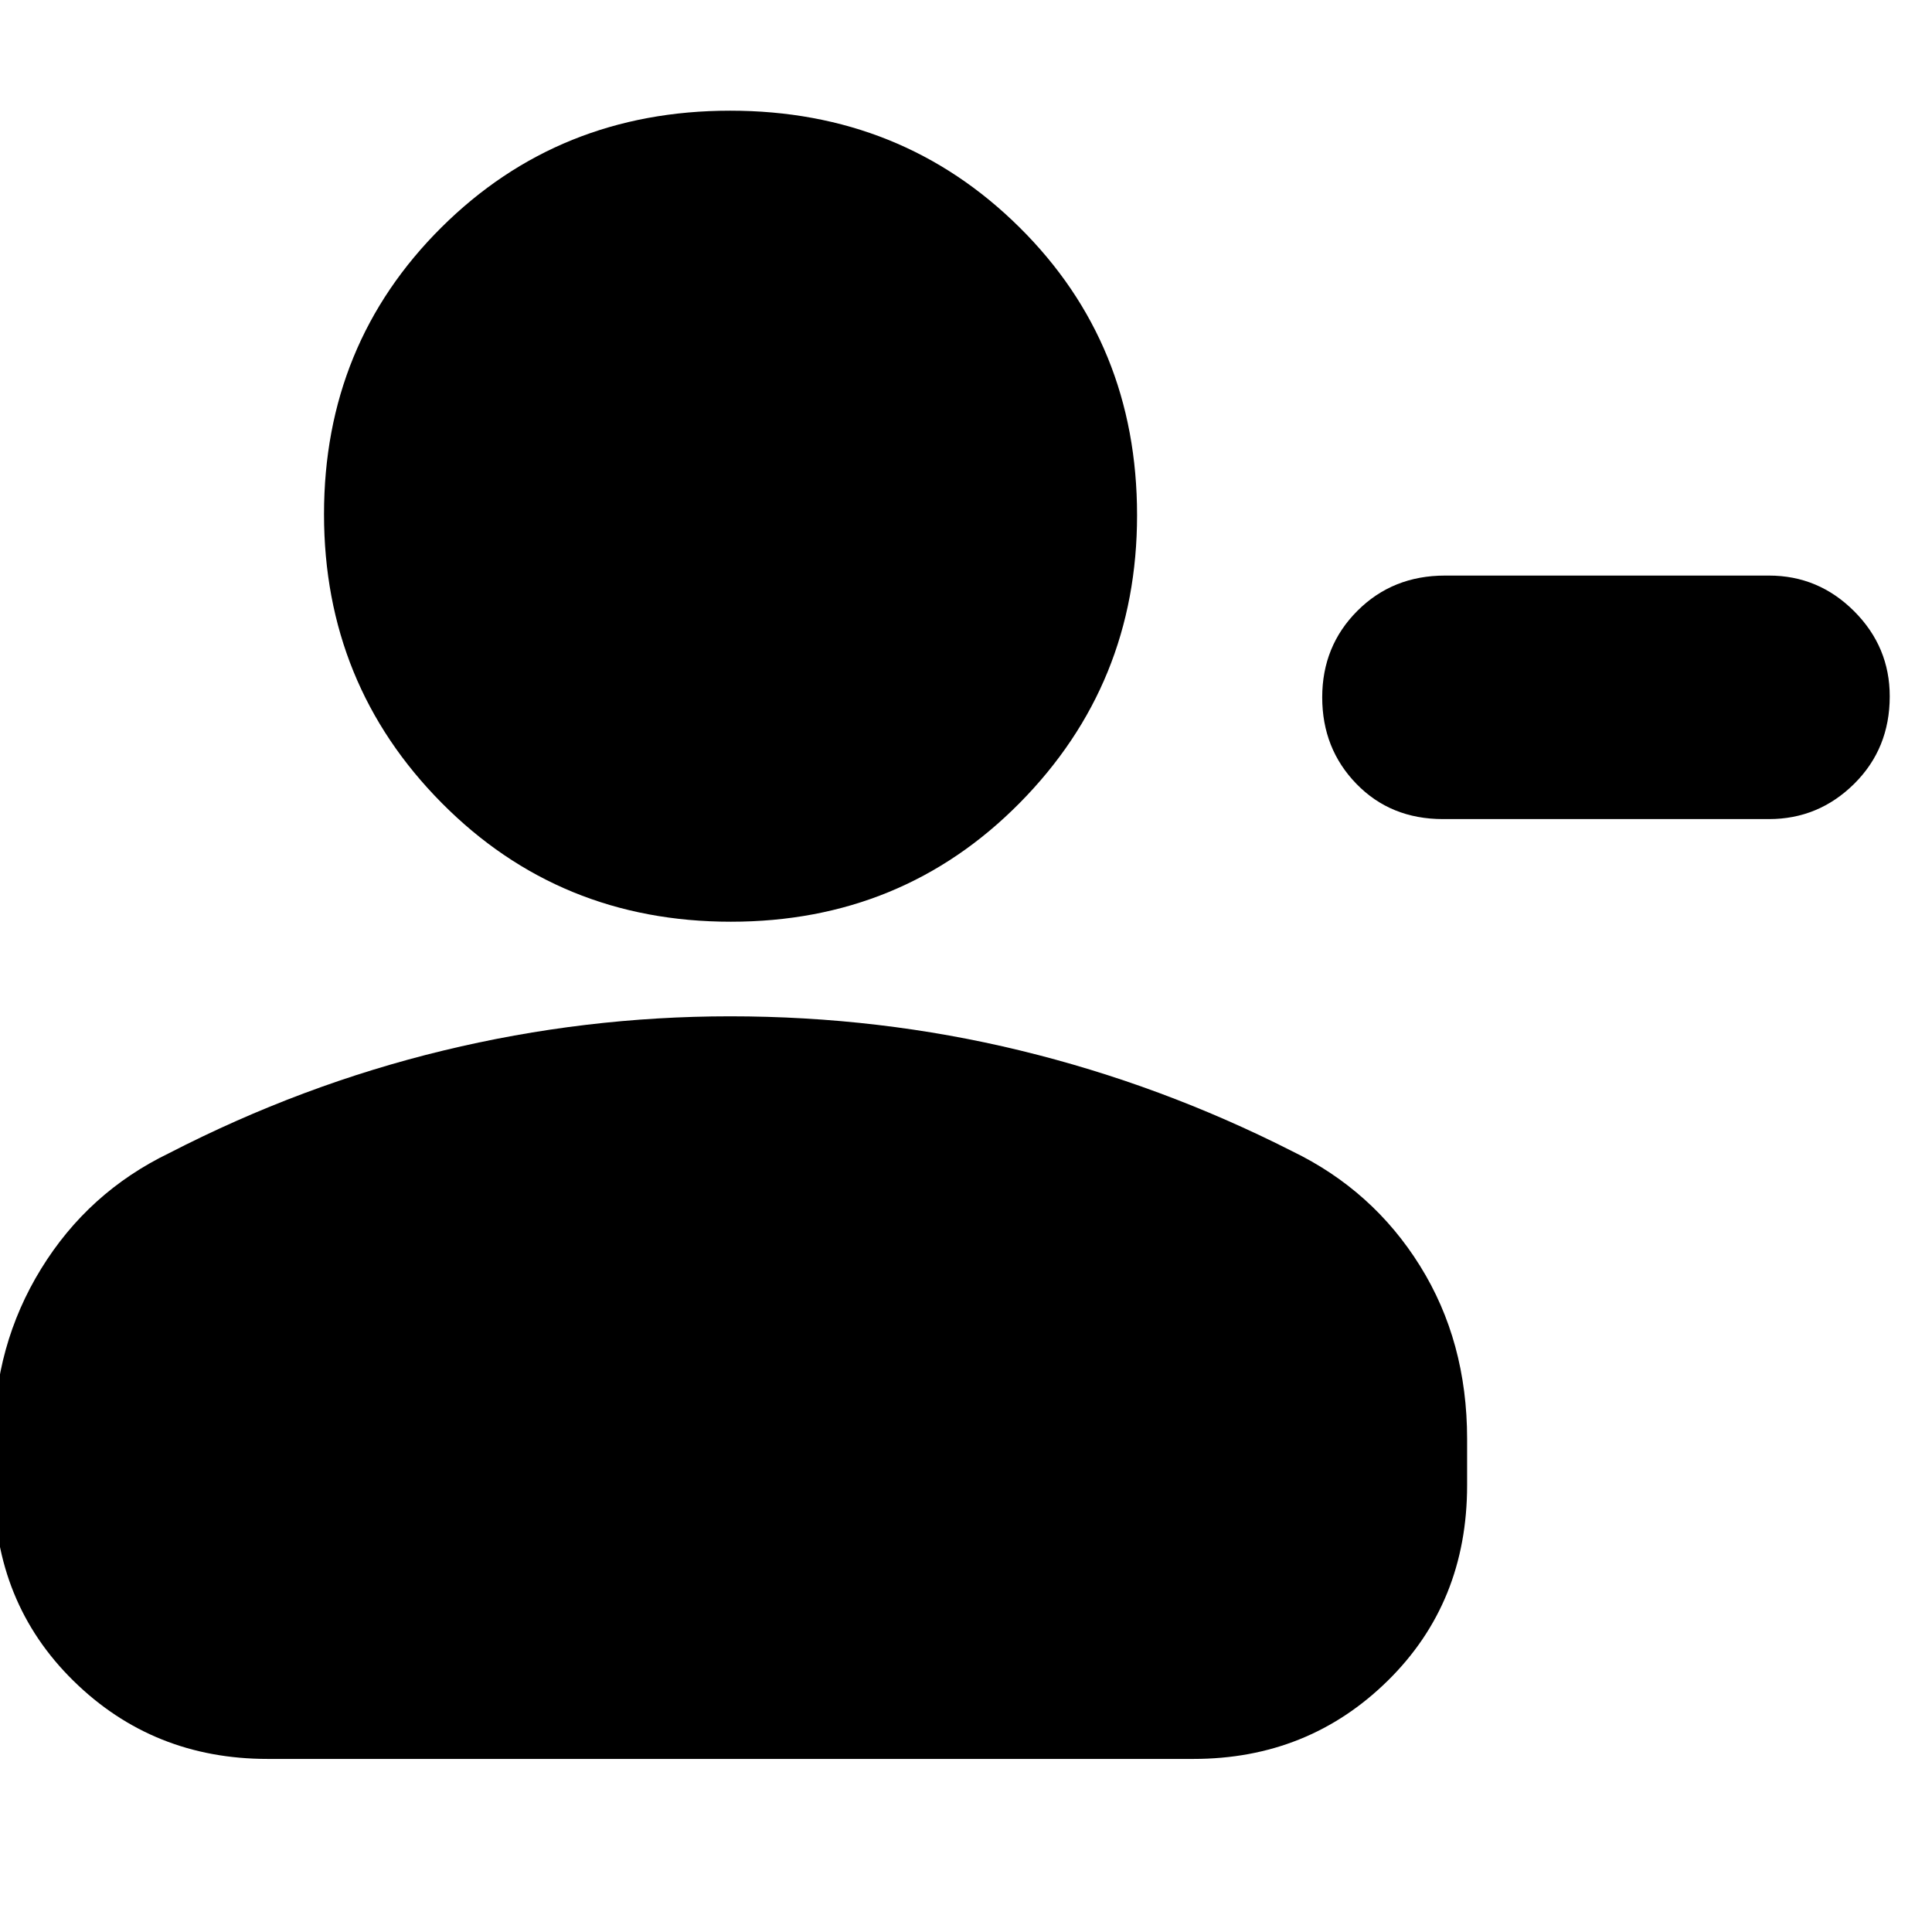 <svg xmlns="http://www.w3.org/2000/svg" height="24" viewBox="0 -960 960 960" width="24"><path d="M718-674h161q24.6 0 42.3 17.7Q939-638.6 939-614q0 26-17.7 43.5T879-553H717q-26 0-43-17.5t-17-43q0-25.5 17.5-43T718-674ZM363.16-502Q278-502 219.5-561T161-704.5q0-84.5 58.34-142.5t143.5-58q85.16 0 143.66 57.89T565-704q0 84-58.34 143t-143.5 59ZM-3-222v-23q0-46.47 23.41-84.51Q43.81-367.56 84-387q66-34 136.31-51t142.5-17Q437-455 507-438t135 50q40.19 19.44 63.59 56.99Q729-293.47 729-245v23q0 58.4-39.5 97.2Q650-86 593-86H133q-57 0-96.5-38.8T-3-222Z"/></svg>